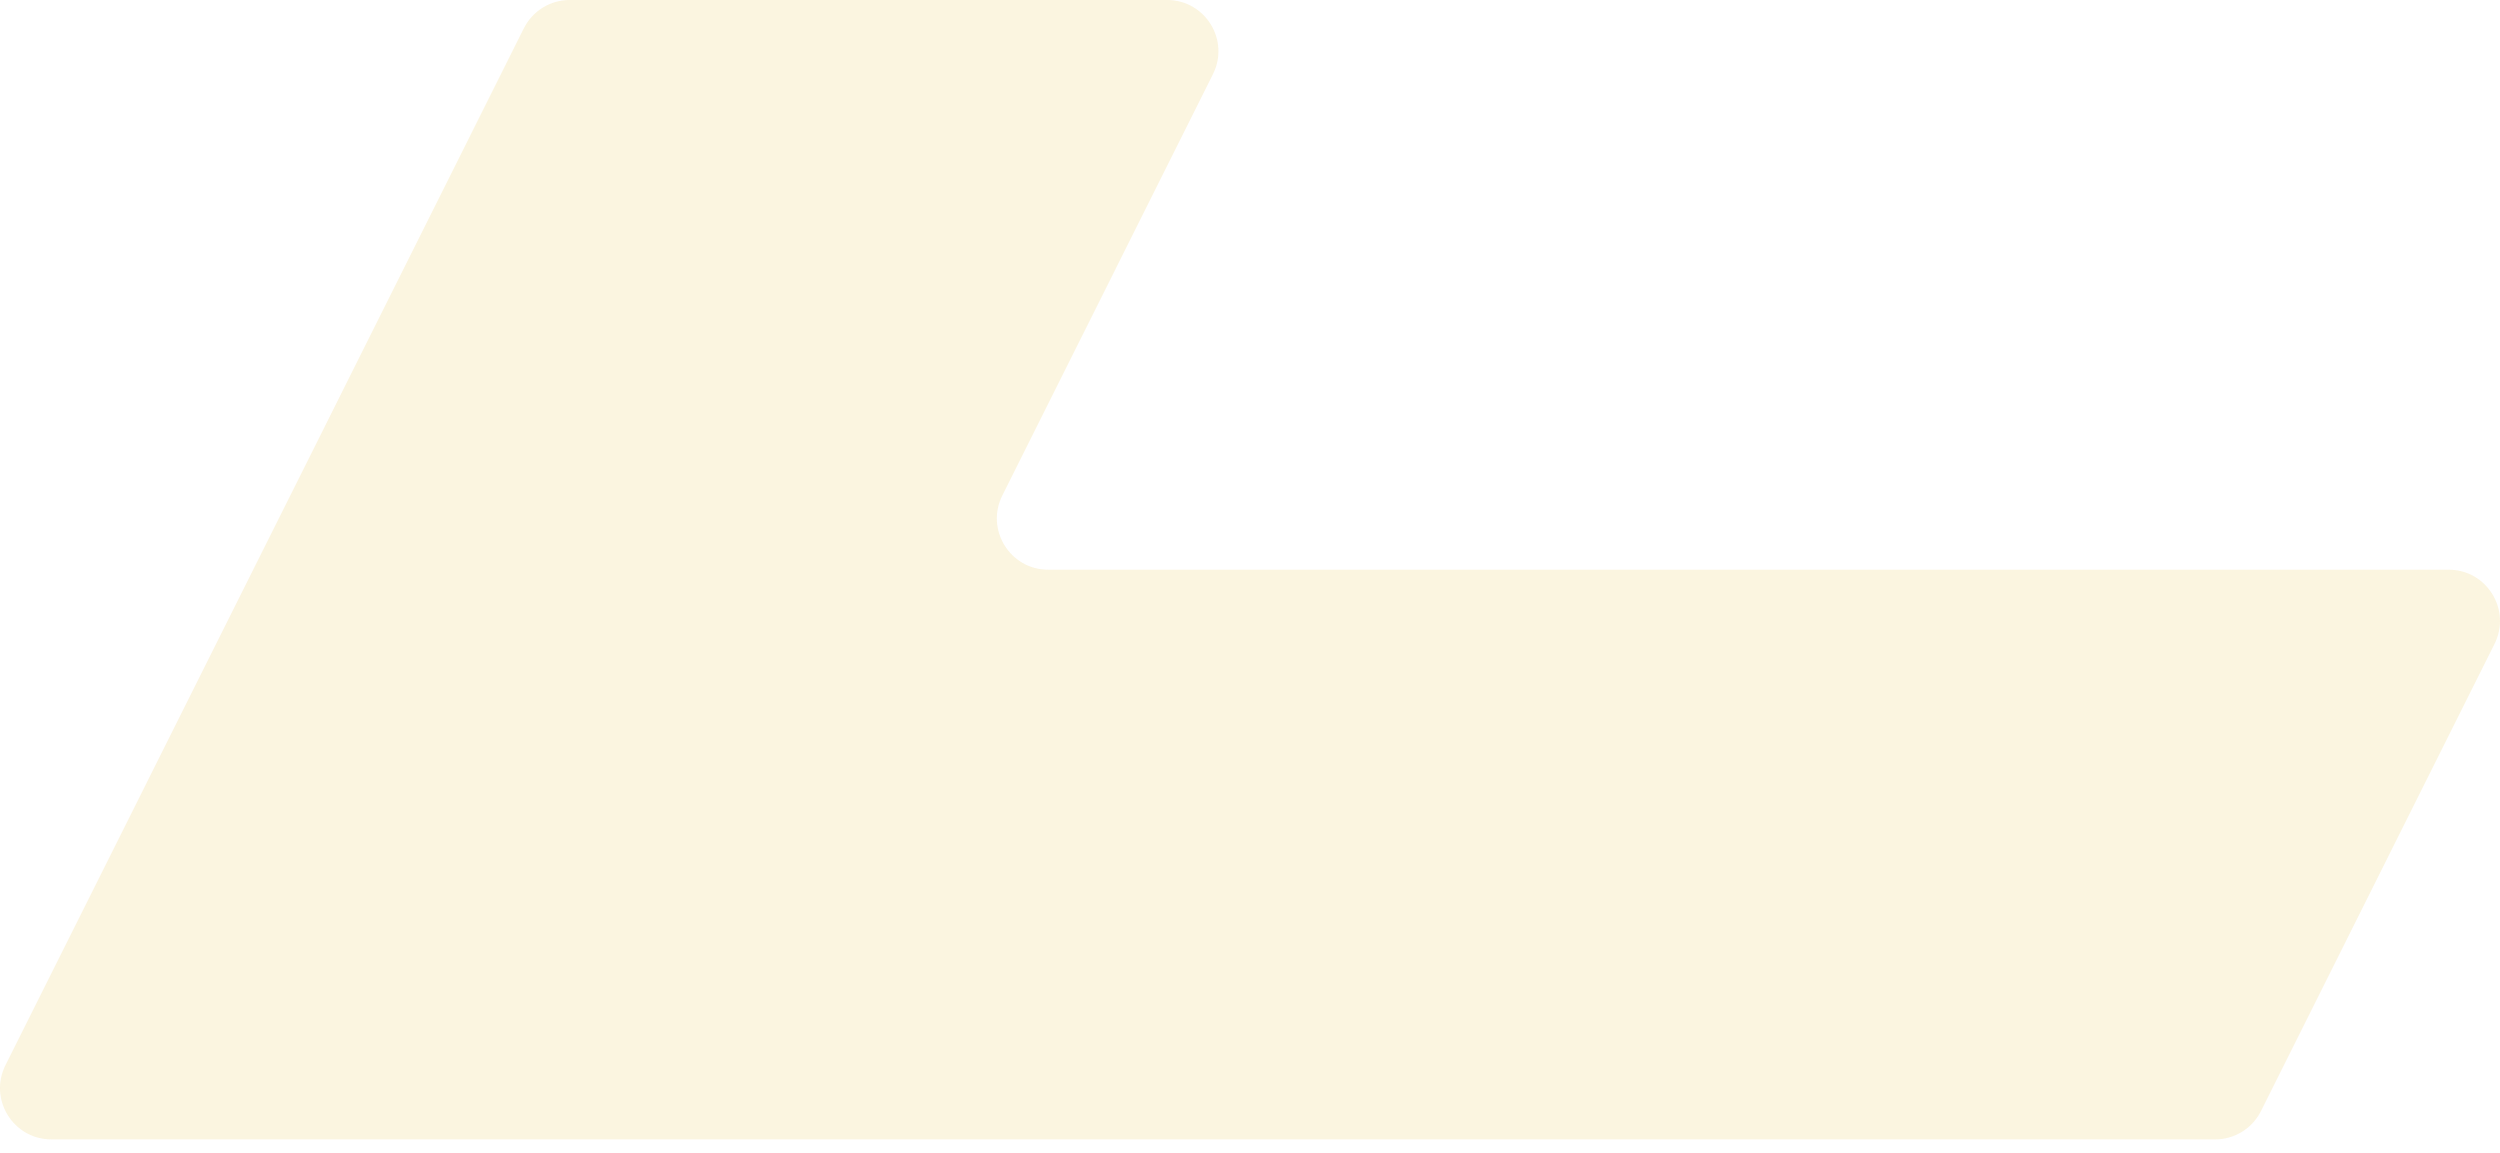 <svg width="180" height="83" viewBox="0 0 180 83" fill="none" xmlns="http://www.w3.org/2000/svg">
<g id="Union" opacity="0.2" filter="url(#filter0_b_1020_449)">
<path fill-rule="evenodd" clip-rule="evenodd" d="M87.332 5.342C88.559 2.887 86.775 0 84.031 0H41.018C39.62 0 38.342 0.79 37.717 2.04L18.23 41.018C18.23 41.019 18.229 41.019 18.228 41.019C18.227 41.019 18.225 41.02 18.225 41.022V41.026C18.225 41.027 18.225 41.028 18.225 41.029L0.394 76.693C-0.833 79.147 0.952 82.035 3.696 82.035H18.224C18.225 82.035 18.225 82.035 18.225 82.036C18.225 82.037 18.226 82.037 18.227 82.037H159.489C160.887 82.037 162.165 81.247 162.79 79.996L179.606 46.361C180.833 43.907 179.048 41.019 176.304 41.019H75.467C72.724 41.019 70.939 38.132 72.166 35.678L87.332 5.342Z" fill="#EBCB62"/>
</g>
<defs>
<filter id="filter0_b_1020_449" x="-4" y="-4" width="188" height="90.037" filterUnits="userSpaceOnUse" color-interpolation-filters="sRGB">
<feFlood flood-opacity="0" result="BackgroundImageFix"/>
<feGaussianBlur in="BackgroundImageFix" stdDeviation="2"/>
<feComposite in2="SourceAlpha" operator="in" result="effect1_backgroundBlur_1020_449"/>
<feBlend mode="normal" in="SourceGraphic" in2="effect1_backgroundBlur_1020_449" result="shape"/>
</filter>
</defs>
</svg>
